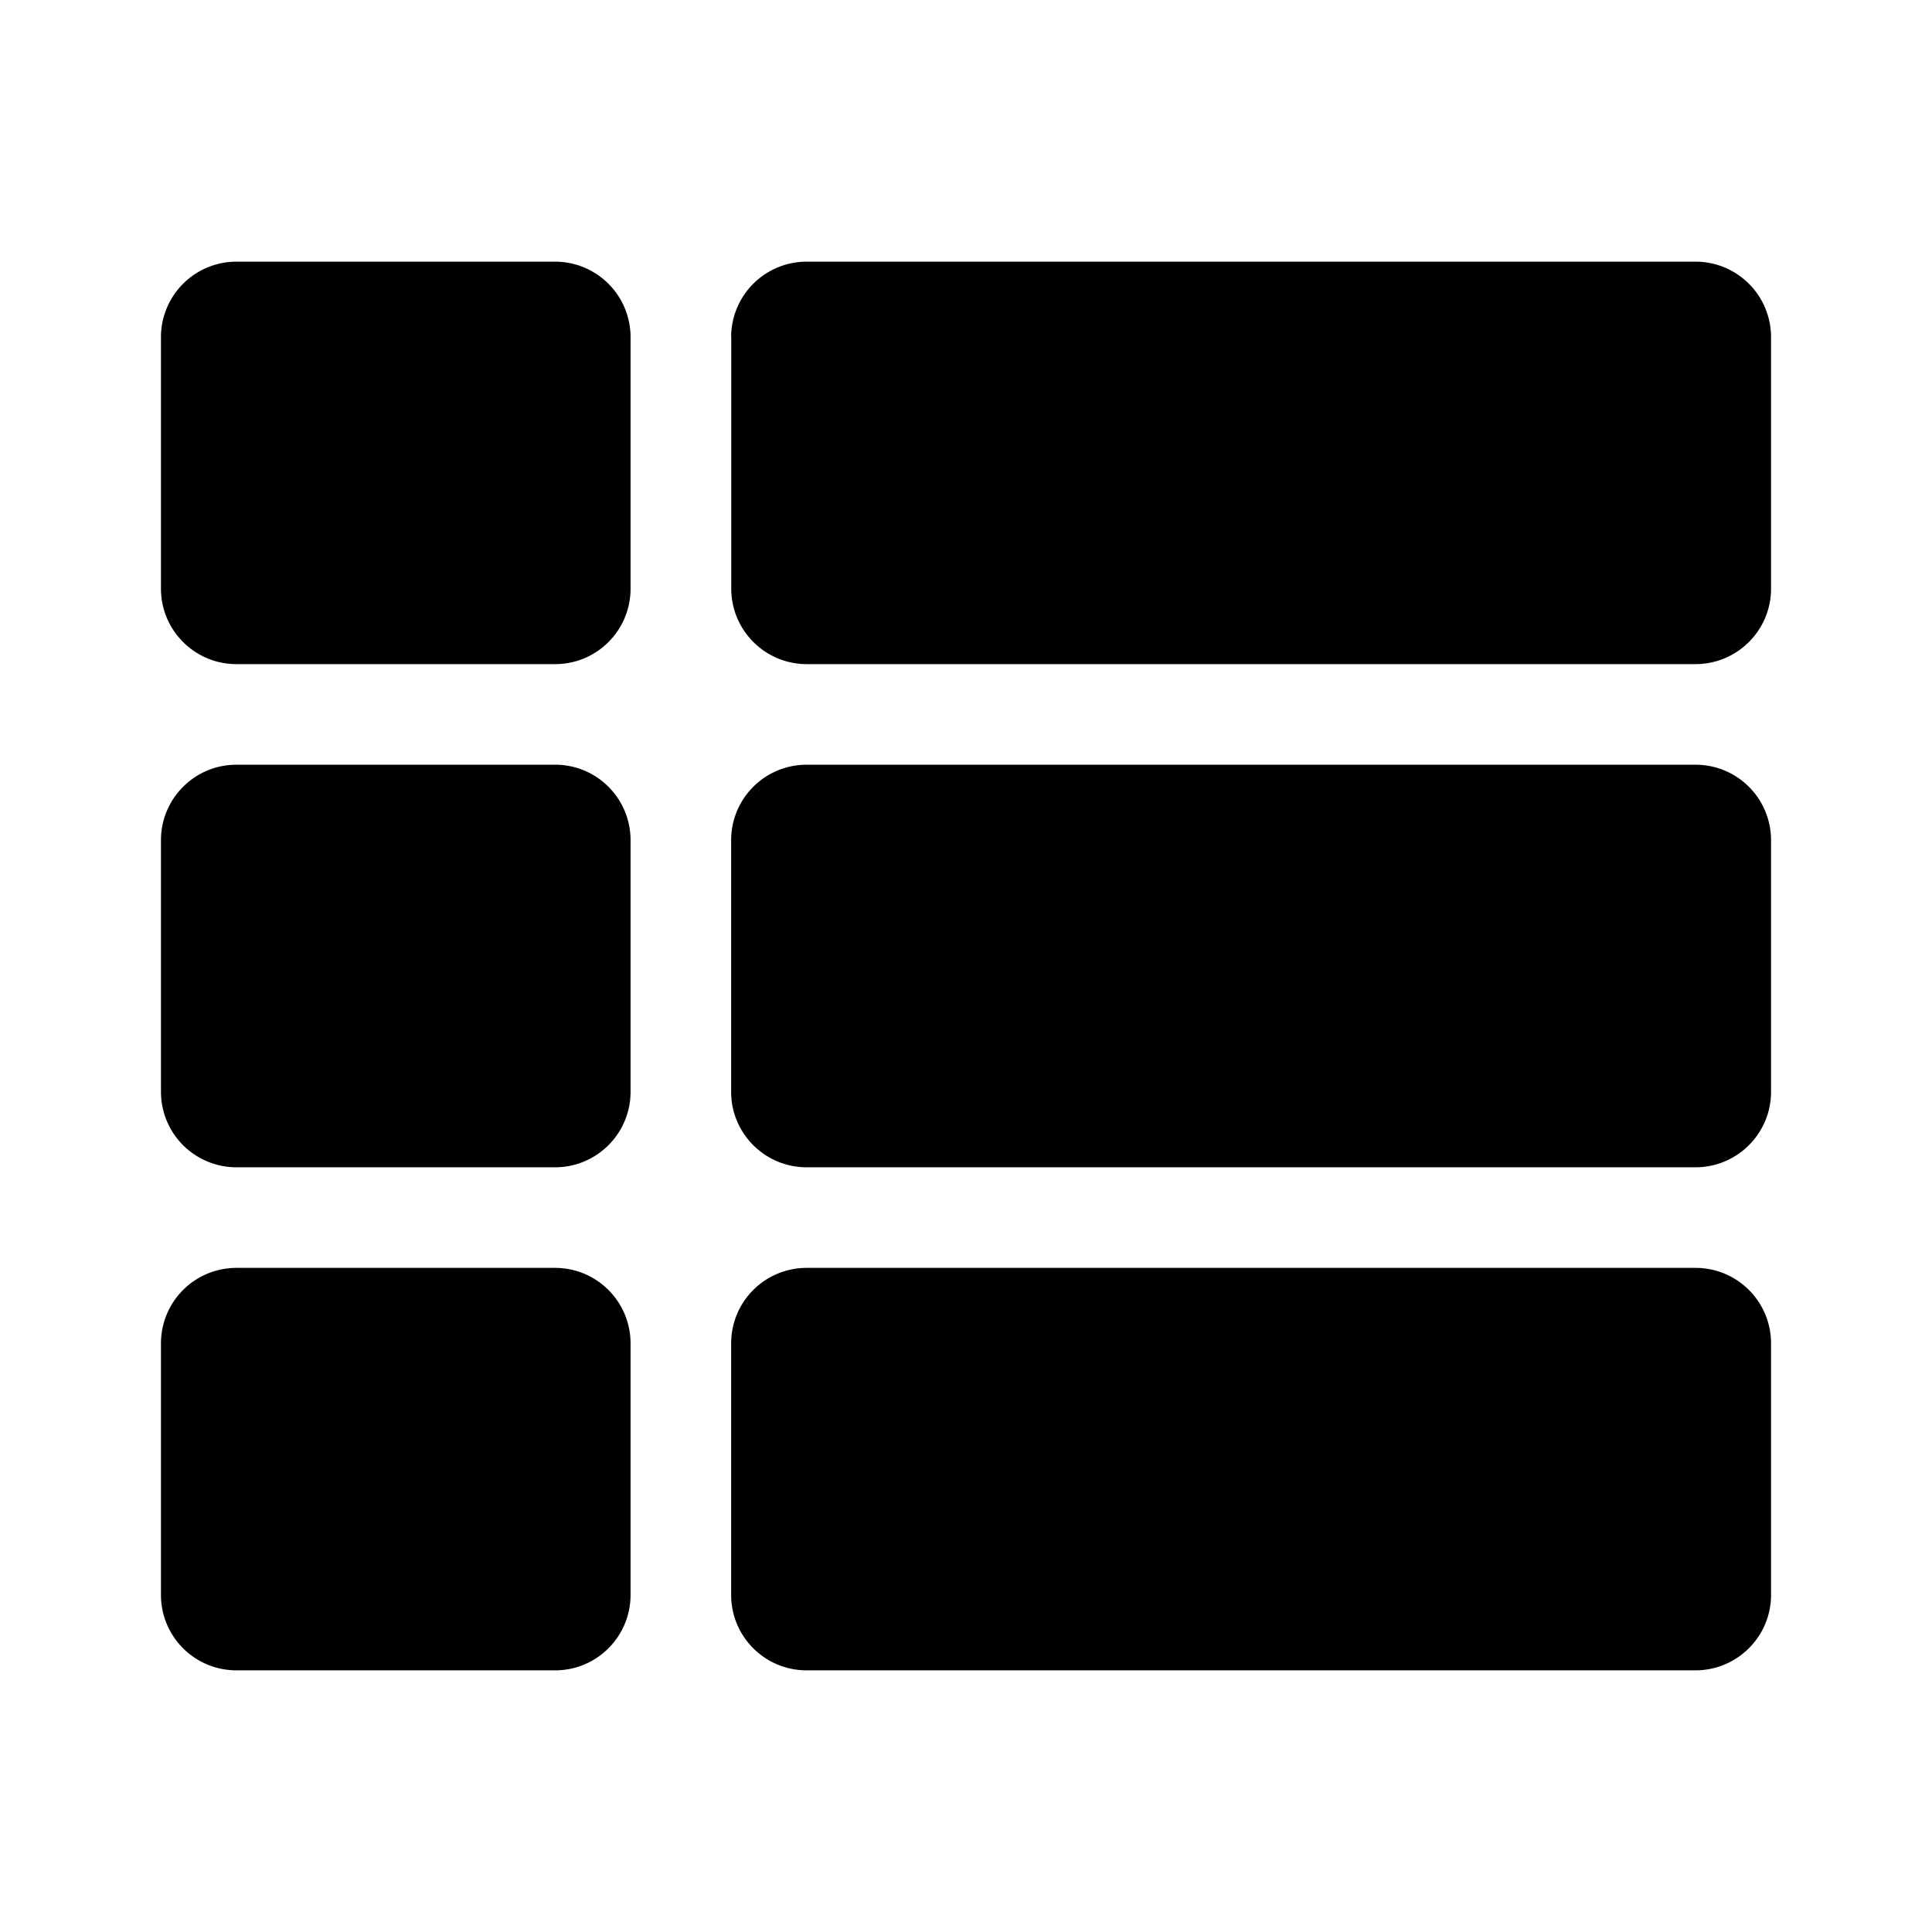 <svg xmlns='http://www.w3.org/2000/svg' width='16' height='16' fill='none' viewBox='0 0 16 16'><path fill='#000000' d='M5.222 6.958v2.084c0 .345-.28.625-.625.625H1.958a.625.625 0 0 1-.625-.625V6.958c0-.345.28-.625.625-.625h2.64c.345 0 .624.28.624.625Zm-3.889 4.167v2.083c0 .346.28.625.625.625h2.64c.345 0 .624-.28.624-.625v-2.083a.625.625 0 0 0-.625-.625H1.958a.625.625 0 0 0-.625.625Zm3.264-8.958H1.958a.625.625 0 0 0-.625.625v2.083c0 .345.28.625.625.625h2.64c.345 0 .624-.28.624-.625V2.792a.625.625 0 0 0-.625-.625Zm2.084 11.666h7.36c.346 0 .626-.28.626-.625v-2.083a.625.625 0 0 0-.625-.625H6.68a.625.625 0 0 0-.625.625v2.083c0 .346.28.625.625.625ZM6.056 2.792v2.083c0 .345.28.625.625.625h7.36c.346 0 .626-.28.626-.625V2.792a.625.625 0 0 0-.625-.625H6.68a.625.625 0 0 0-.625.625Zm.625 6.875h7.36c.346 0 .626-.28.626-.625V6.958a.625.625 0 0 0-.625-.625H6.68a.625.625 0 0 0-.625.625v2.084c0 .345.28.625.625.625Z'/></svg>
